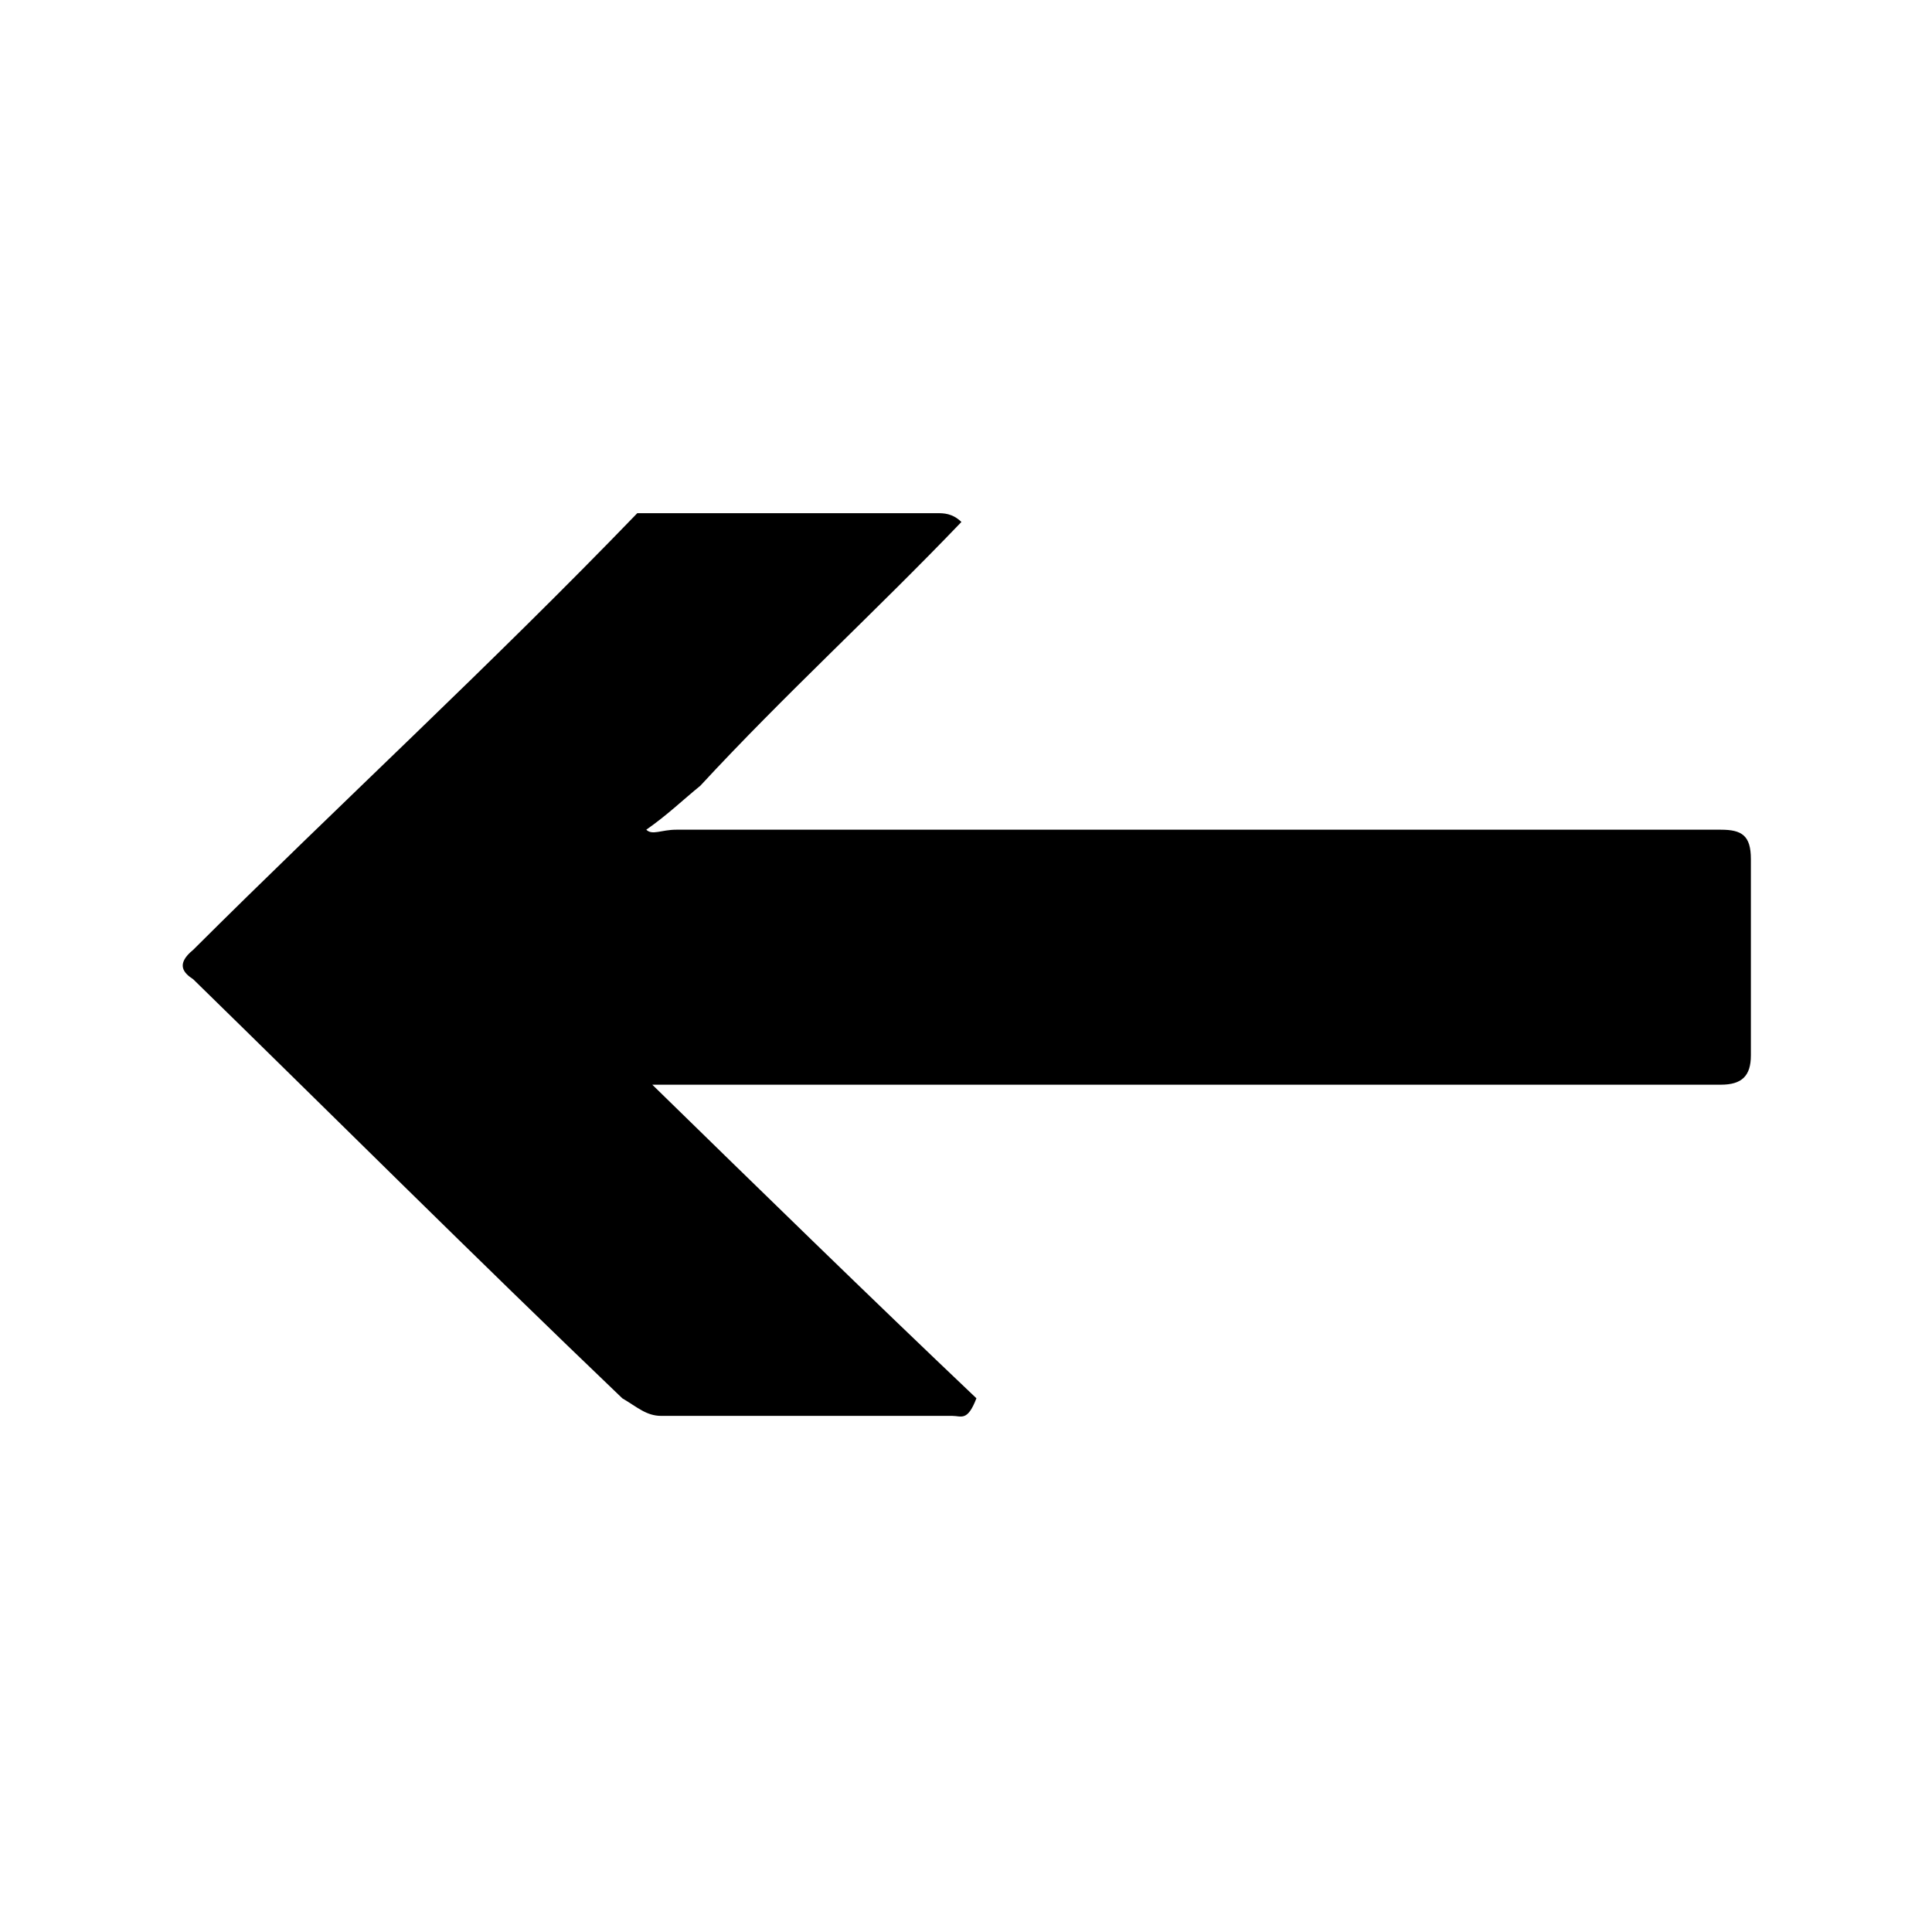 <?xml version="1.0" encoding="UTF-8"?>
<svg width="64px" height="64px" viewBox="0 0 64 64" version="1.1" xmlns="http://www.w3.org/2000/svg" xmlns:xlink="http://www.w3.org/1999/xlink">
    <!-- Generator: Sketch 52.6 (67491) - http://www.bohemiancoding.com/sketch -->
    <title>sign-arrow-left</title>
    <desc>Created with Sketch.</desc>
    <g id="sign-arrow-left" stroke="none" stroke-width="1" fill="none" fill-rule="evenodd">
        <g id="icon-sign-arrow-left" transform="translate(6, 17)" fill="#000000">
            <path d="M25.848,0.291 C22.965,3.301 19.982,6.019 17.199,9.029 C16.602,9.515 16.105,10 15.409,10.485 C15.608,10.68 15.906,10.485 16.404,10.485 C27.538,10.485 39.772,10.485 51.006,10.485 C51.702,10.485 52,10.68 52,11.456 C52,13.689 52,15.728 52,17.961 C52,18.641 51.702,18.932 51.006,18.932 C39.772,18.932 27.538,18.932 16.404,18.932 C16.105,18.932 15.906,18.932 15.608,18.932 C19.187,22.427 22.766,25.922 26.345,29.32 C26.047,30.097 25.848,29.903 25.55,29.903 C22.269,29.903 19.187,29.903 15.906,29.903 C15.409,29.903 15.111,29.612 14.614,29.32 C9.743,24.66 4.971,19.903 0.398,15.437 C0.099,15.243 -0.199,14.951 0.398,14.466 C5.17,9.709 10.24,5.049 15.111,0 C15.111,0 15.409,0 15.409,0 C18.69,0 21.772,0 25.053,0 C25.251,0 25.55,0 25.848,0.291 Z" id="Path"></path>
        </g>
    </g>
</svg>